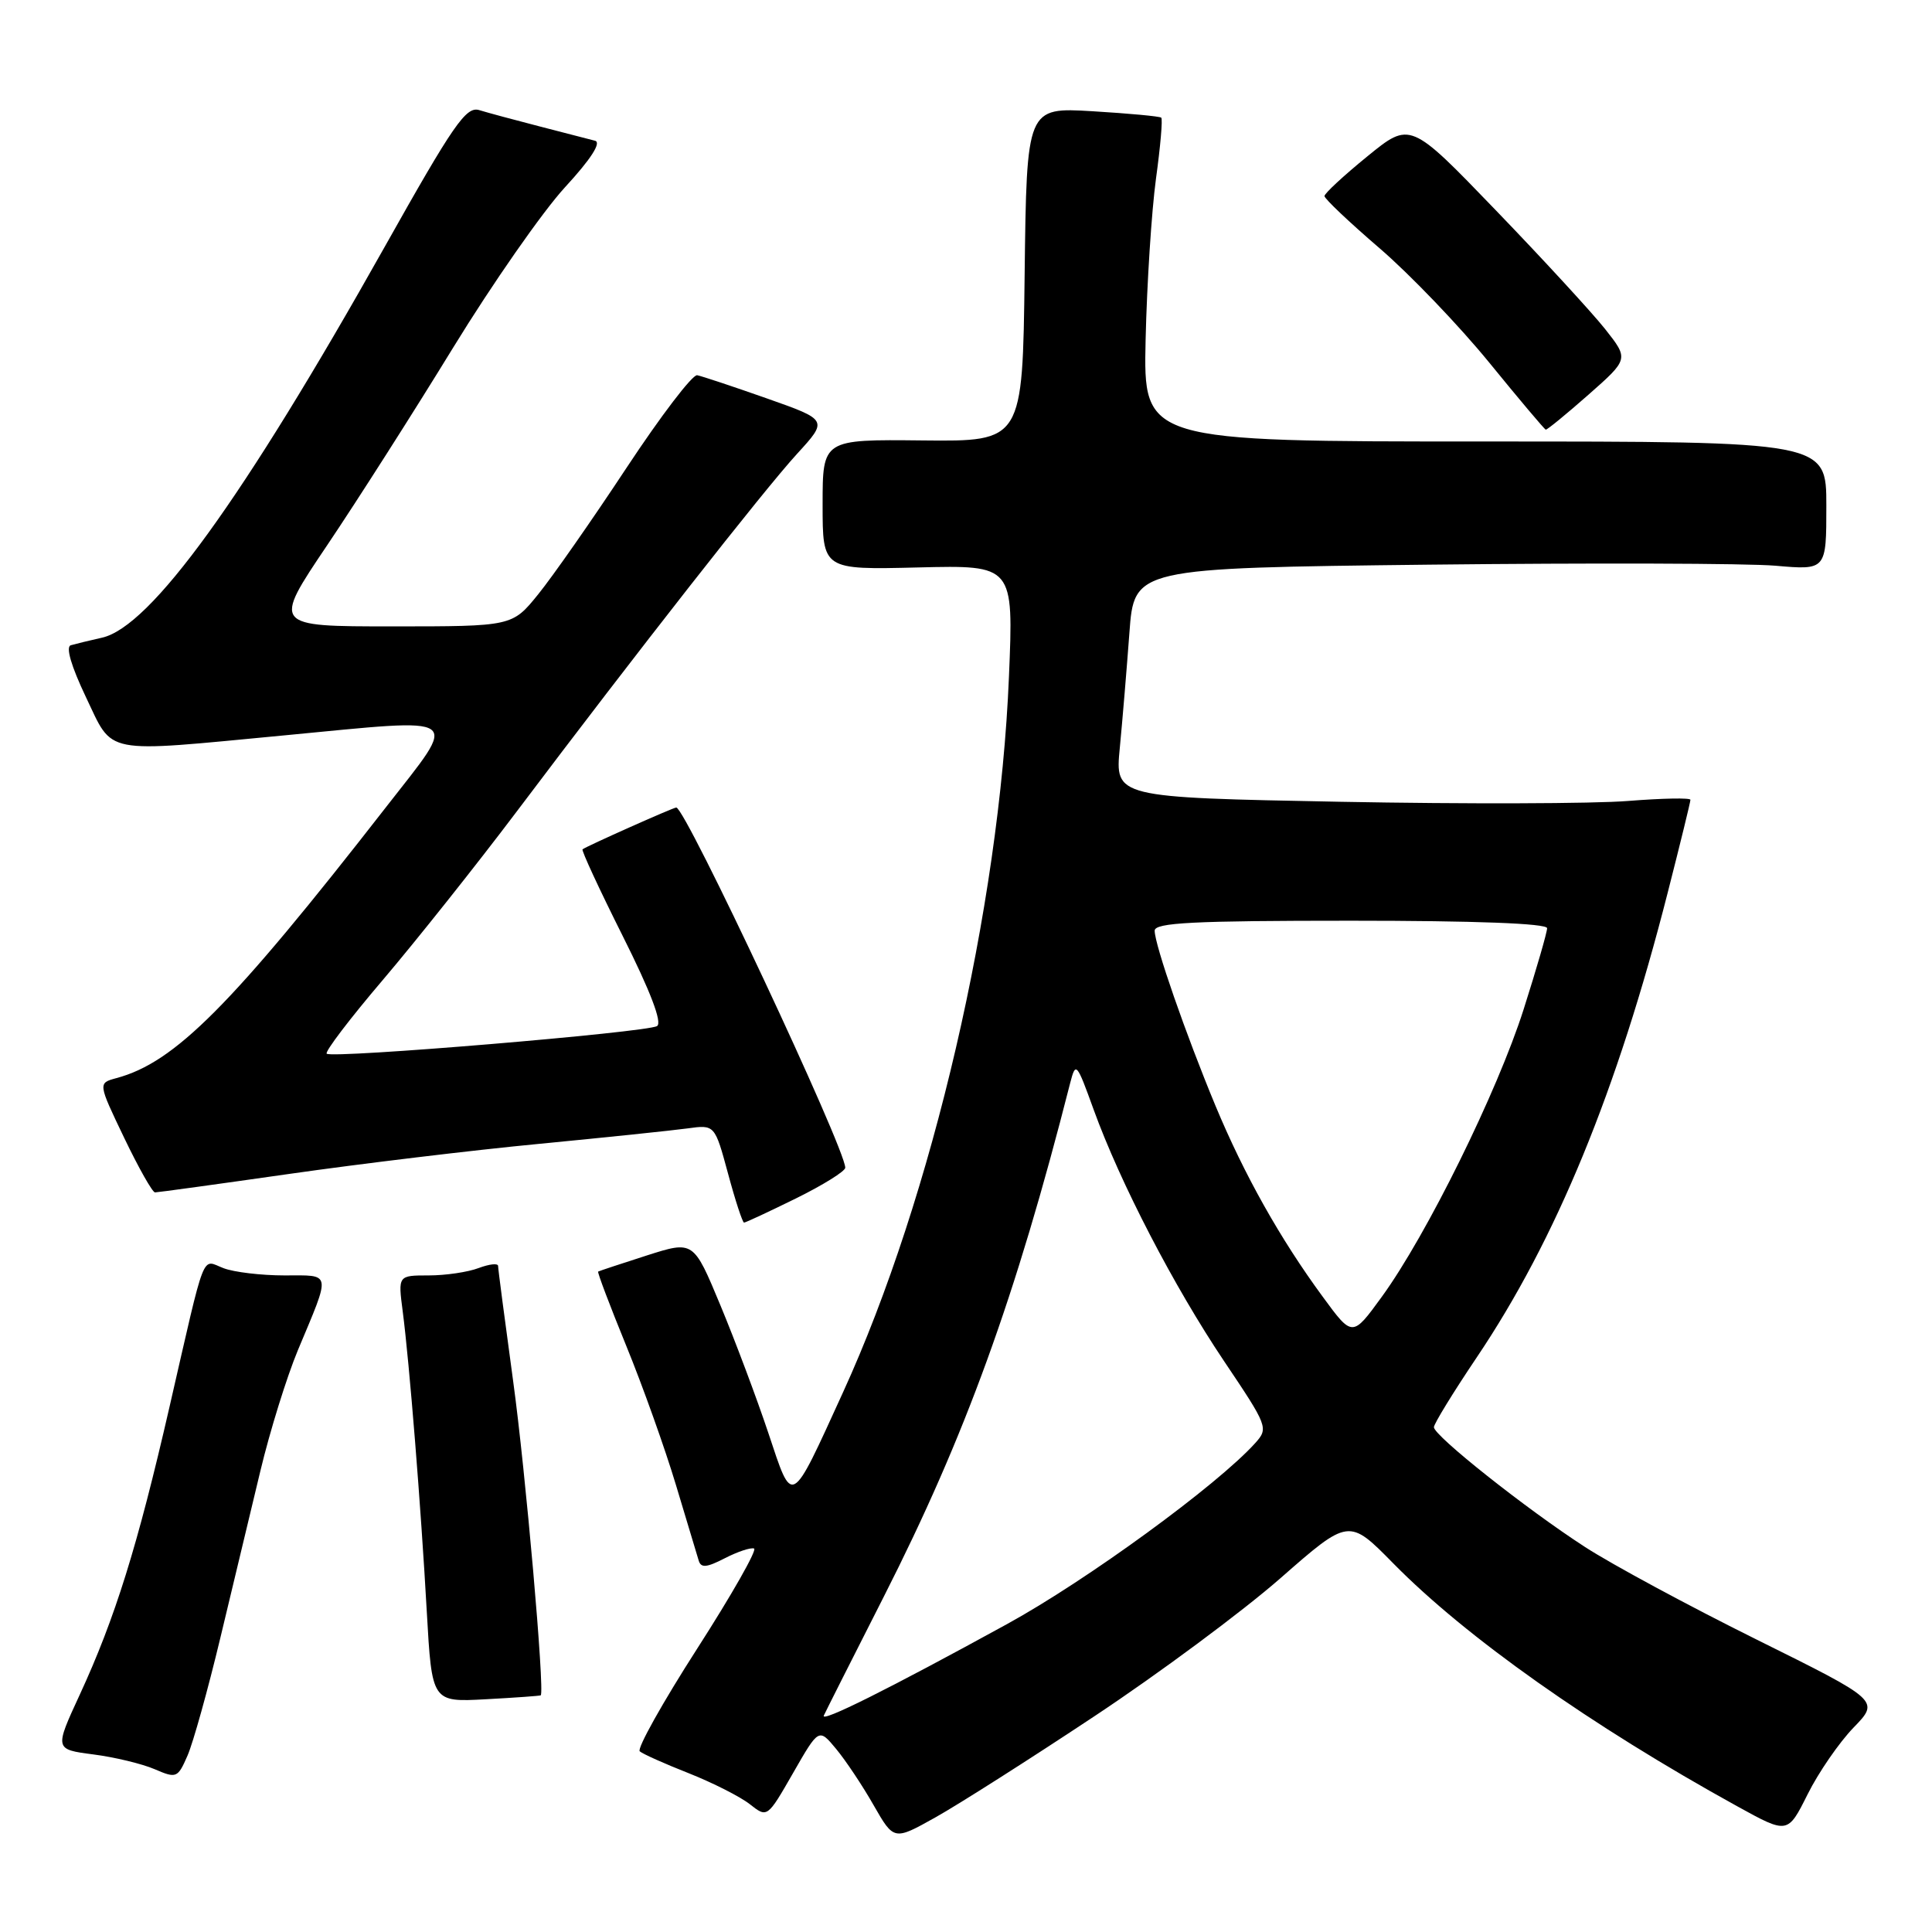 <?xml version="1.0" encoding="UTF-8" standalone="no"?>
<!DOCTYPE svg PUBLIC "-//W3C//DTD SVG 1.1//EN" "http://www.w3.org/Graphics/SVG/1.1/DTD/svg11.dtd" >
<svg xmlns="http://www.w3.org/2000/svg" xmlns:xlink="http://www.w3.org/1999/xlink" version="1.1" viewBox="0 0 256 256">
 <g >
 <path fill="currentColor"
d=" M 145.00 227.42 C 153.53 221.77 164.60 213.55 169.62 209.16 C 178.73 201.17 178.73 201.17 184.62 207.16 C 194.24 216.94 210.84 228.67 230.19 239.34 C 236.88 243.03 236.88 243.03 239.51 237.77 C 240.95 234.87 243.70 230.89 245.60 228.92 C 249.07 225.34 249.07 225.34 232.78 217.26 C 223.83 212.82 213.57 207.29 210.00 204.97 C 202.24 199.95 190.00 190.24 190.00 189.11 C 190.00 188.67 192.54 184.52 195.65 179.90 C 206.19 164.25 214.28 144.57 220.99 118.24 C 222.64 111.78 223.99 106.27 223.99 105.98 C 224.00 105.70 220.29 105.77 215.75 106.13 C 211.21 106.50 194.05 106.55 177.62 106.24 C 147.74 105.67 147.74 105.67 148.38 99.09 C 148.73 95.46 149.30 88.62 149.65 83.88 C 150.28 75.27 150.28 75.27 189.39 74.82 C 210.90 74.58 231.54 74.64 235.25 74.96 C 242.00 75.55 242.00 75.55 242.00 67.02 C 242.00 58.50 242.00 58.50 196.75 58.50 C 151.50 58.50 151.50 58.50 151.80 45.00 C 151.97 37.58 152.59 27.99 153.17 23.70 C 153.76 19.42 154.08 15.76 153.87 15.59 C 153.67 15.41 149.57 15.03 144.77 14.74 C 136.04 14.22 136.04 14.22 135.77 36.36 C 135.50 58.50 135.50 58.50 122.25 58.36 C 109.00 58.22 109.00 58.22 109.00 66.86 C 109.00 75.50 109.00 75.50 121.65 75.19 C 134.31 74.88 134.31 74.88 133.69 89.69 C 132.42 120.35 123.55 158.58 111.70 184.50 C 104.68 199.86 105.07 199.65 101.81 189.88 C 100.27 185.27 97.41 177.65 95.45 172.94 C 91.89 164.38 91.89 164.38 85.69 166.36 C 82.29 167.45 79.39 168.41 79.26 168.49 C 79.13 168.58 80.81 173.01 82.99 178.35 C 85.17 183.68 88.13 191.98 89.57 196.78 C 91.01 201.57 92.36 206.08 92.58 206.78 C 92.88 207.79 93.63 207.72 96.05 206.47 C 97.75 205.60 99.49 205.02 99.92 205.19 C 100.35 205.36 96.95 211.34 92.37 218.47 C 87.79 225.60 84.37 231.72 84.77 232.06 C 85.17 232.41 88.10 233.72 91.28 234.97 C 94.45 236.23 98.09 238.07 99.36 239.07 C 101.67 240.89 101.67 240.89 105.09 234.93 C 108.50 228.98 108.50 228.98 110.79 231.74 C 112.05 233.26 114.29 236.61 115.76 239.20 C 118.45 243.89 118.45 243.89 123.97 240.80 C 127.01 239.10 136.47 233.08 145.00 227.42 Z  M 29.20 217.01 C 30.85 210.13 33.23 200.18 34.50 194.91 C 35.76 189.64 38.00 182.44 39.47 178.91 C 43.89 168.35 44.00 169.00 37.68 169.00 C 34.63 169.00 31.00 168.57 29.62 168.04 C 26.65 166.92 27.35 165.12 22.46 186.42 C 18.22 204.90 15.24 214.44 10.57 224.55 C 7.22 231.80 7.22 231.80 12.36 232.47 C 15.19 232.83 18.85 233.72 20.50 234.43 C 23.38 235.67 23.55 235.60 24.85 232.62 C 25.59 230.92 27.55 223.90 29.20 217.01 Z  M 71.65 224.64 C 72.20 224.14 69.64 194.96 67.99 182.97 C 66.90 174.98 66.00 168.13 66.00 167.75 C 66.00 167.36 64.85 167.49 63.43 168.02 C 62.02 168.56 59.04 169.00 56.81 169.00 C 52.74 169.00 52.74 169.00 53.36 173.75 C 54.25 180.58 55.77 199.57 56.55 213.53 C 57.23 225.55 57.23 225.55 64.37 225.16 C 68.29 224.95 71.57 224.71 71.65 224.64 Z  M 105.48 158.79 C 109.07 157.02 112.00 155.19 112.00 154.73 C 112.00 152.15 90.82 107.00 89.61 107.00 C 89.21 107.00 77.71 112.13 77.19 112.54 C 77.02 112.68 79.42 117.85 82.52 124.04 C 86.20 131.38 87.78 135.52 87.06 135.96 C 85.71 136.80 43.95 140.29 43.29 139.62 C 43.02 139.36 46.38 134.95 50.75 129.82 C 55.11 124.69 63.10 114.65 68.49 107.50 C 84.35 86.45 101.19 64.97 105.61 60.14 C 109.72 55.65 109.72 55.65 101.61 52.79 C 97.15 51.22 93.00 49.84 92.38 49.72 C 91.76 49.60 87.55 55.12 83.01 62.00 C 78.47 68.88 73.21 76.41 71.31 78.75 C 67.87 83.00 67.87 83.00 51.99 83.00 C 36.11 83.00 36.11 83.00 43.35 72.25 C 47.33 66.34 54.84 54.56 60.04 46.07 C 65.24 37.59 71.91 28.03 74.85 24.83 C 78.28 21.11 79.72 18.88 78.85 18.65 C 78.11 18.46 74.80 17.60 71.50 16.75 C 68.20 15.90 64.60 14.93 63.50 14.59 C 61.76 14.06 60.11 16.44 51.00 32.66 C 32.18 66.17 19.95 83.07 13.50 84.50 C 11.85 84.87 10.00 85.32 9.38 85.50 C 8.68 85.71 9.44 88.28 11.38 92.36 C 15.08 100.09 13.33 99.75 37.68 97.44 C 61.83 95.14 60.88 94.46 51.11 107.00 C 30.63 133.30 23.17 140.79 15.41 142.86 C 12.98 143.52 12.98 143.52 16.45 150.76 C 18.36 154.74 20.20 158.00 20.54 158.00 C 20.88 158.00 28.88 156.90 38.33 155.55 C 47.77 154.20 62.70 152.40 71.50 151.56 C 80.30 150.71 89.12 149.79 91.10 149.52 C 94.71 149.02 94.71 149.02 96.47 155.51 C 97.43 159.08 98.39 162.00 98.59 162.00 C 98.80 162.00 101.90 160.55 105.48 158.79 Z  M 210.49 52.29 C 215.83 47.58 215.83 47.58 212.67 43.58 C 210.92 41.38 204.41 34.30 198.18 27.84 C 186.86 16.09 186.86 16.09 181.18 20.72 C 178.06 23.26 175.50 25.63 175.50 25.98 C 175.50 26.33 178.79 29.45 182.82 32.91 C 186.84 36.37 193.36 43.18 197.32 48.03 C 201.27 52.88 204.64 56.88 204.82 56.93 C 205.00 56.97 207.55 54.88 210.49 52.29 Z  M 109.16 227.32 C 109.36 226.87 112.95 219.75 117.14 211.50 C 127.90 190.30 134.57 171.94 141.80 143.52 C 142.54 140.65 142.65 140.77 144.91 147.02 C 148.44 156.76 155.54 170.44 162.19 180.35 C 168.00 188.99 168.10 189.24 166.32 191.22 C 161.32 196.77 144.02 209.40 133.42 215.21 C 117.69 223.84 108.70 228.32 109.16 227.32 Z  M 175.28 171.84 C 169.63 164.15 164.86 155.66 161.05 146.50 C 157.12 137.04 153.00 125.19 153.00 123.32 C 153.00 122.26 158.08 122.00 179.00 122.00 C 195.46 122.00 205.00 122.36 205.00 122.99 C 205.00 123.53 203.60 128.37 201.89 133.74 C 198.42 144.64 189.02 163.70 183.09 171.84 C 179.20 177.19 179.20 177.19 175.28 171.84 Z "/>
</g>
</svg>